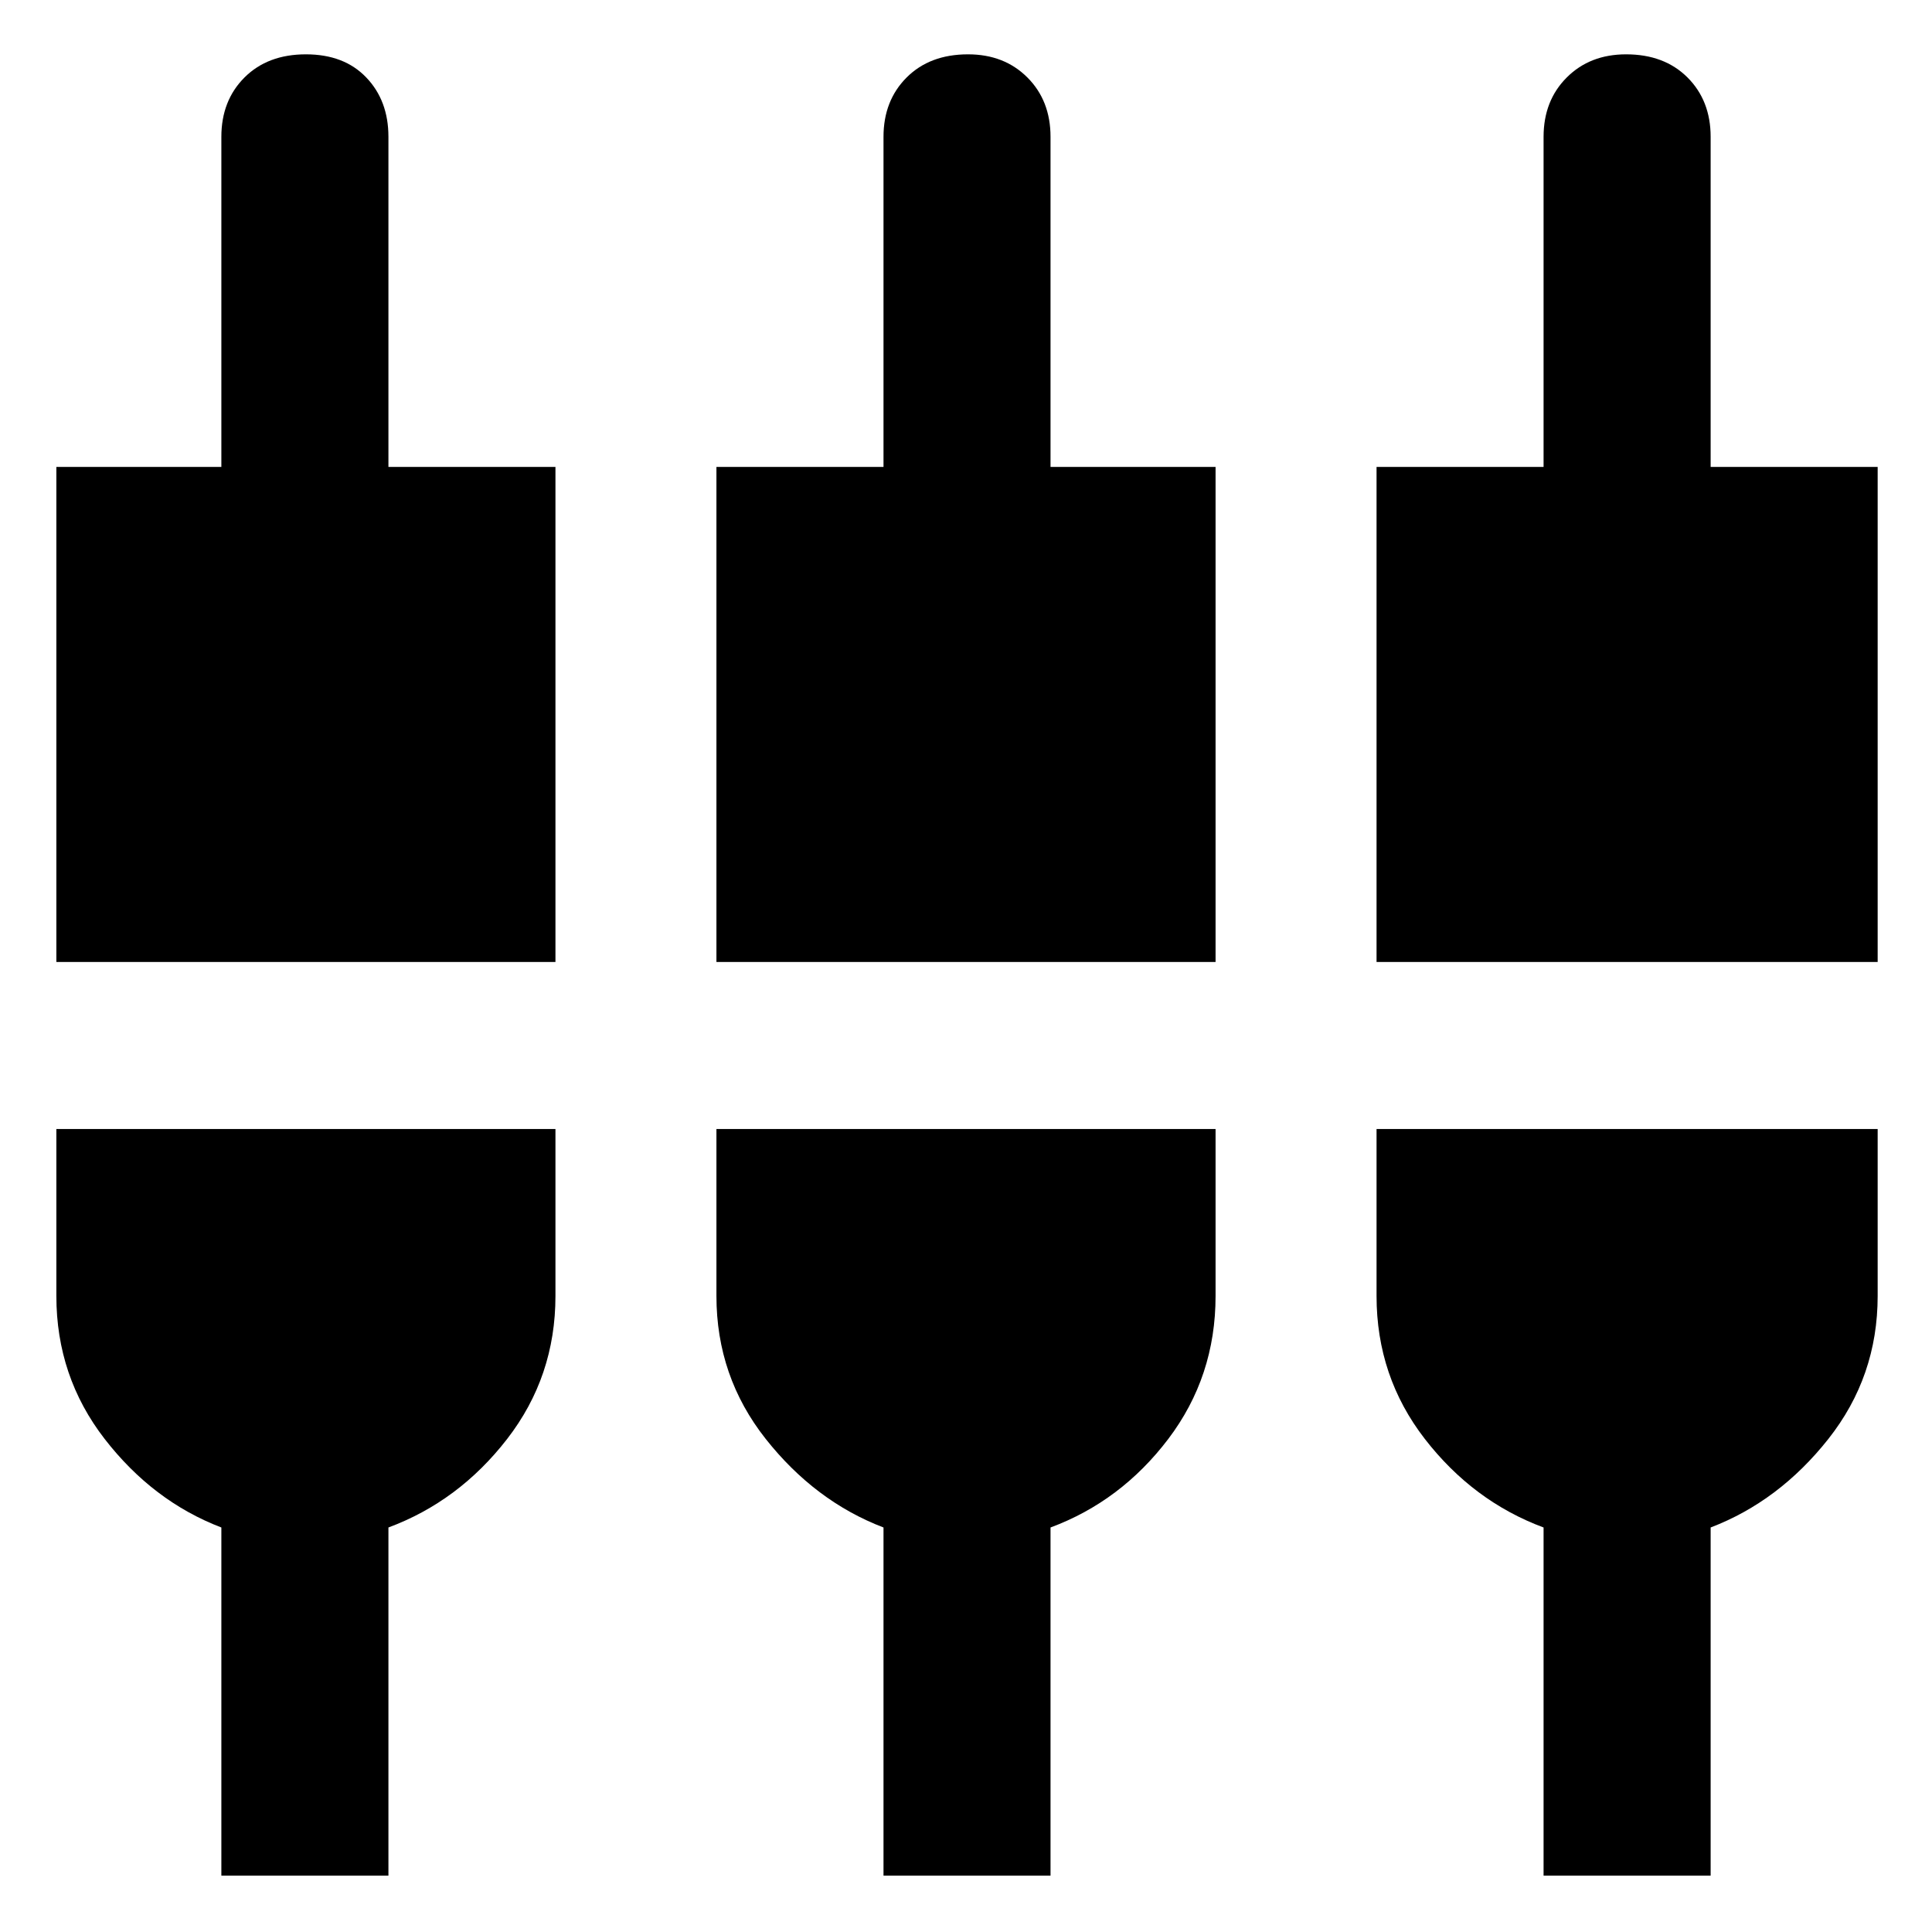 <svg xmlns="http://www.w3.org/2000/svg" height="40" width="40"><path d="M1.167 19.917V9.667h3.416V2.833q0-.75.479-1.229.48-.479 1.271-.479.792 0 1.25.479.459.479.459 1.229v6.834H11.5v10.25Zm3.416 18.916v-7.208q-1.416-.542-2.416-1.833-1-1.292-1-2.959v-3.458H11.5v3.458q0 1.667-1 2.959-1 1.291-2.458 1.833v7.208Zm10.25-18.916V9.667h3.459V2.833q0-.75.479-1.229.479-.479 1.271-.479.75 0 1.229.479.479.479.479 1.229v6.834h3.417v10.25Zm3.459 18.916v-7.208q-1.417-.542-2.438-1.833-1.021-1.292-1.021-2.959v-3.458h10.334v3.458q0 1.667-.979 2.959-.98 1.291-2.438 1.833v7.208ZM28.5 19.917V9.667h3.458V2.833q0-.75.48-1.229.479-.479 1.229-.479.791 0 1.271.479.479.479.479 1.229v6.834h3.458v10.25Zm3.458 18.916v-7.208q-1.458-.542-2.458-1.833-1-1.292-1-2.959v-3.458h10.375v3.458q0 1.667-1.021 2.959-1.021 1.291-2.437 1.833v7.208Z"/></svg>